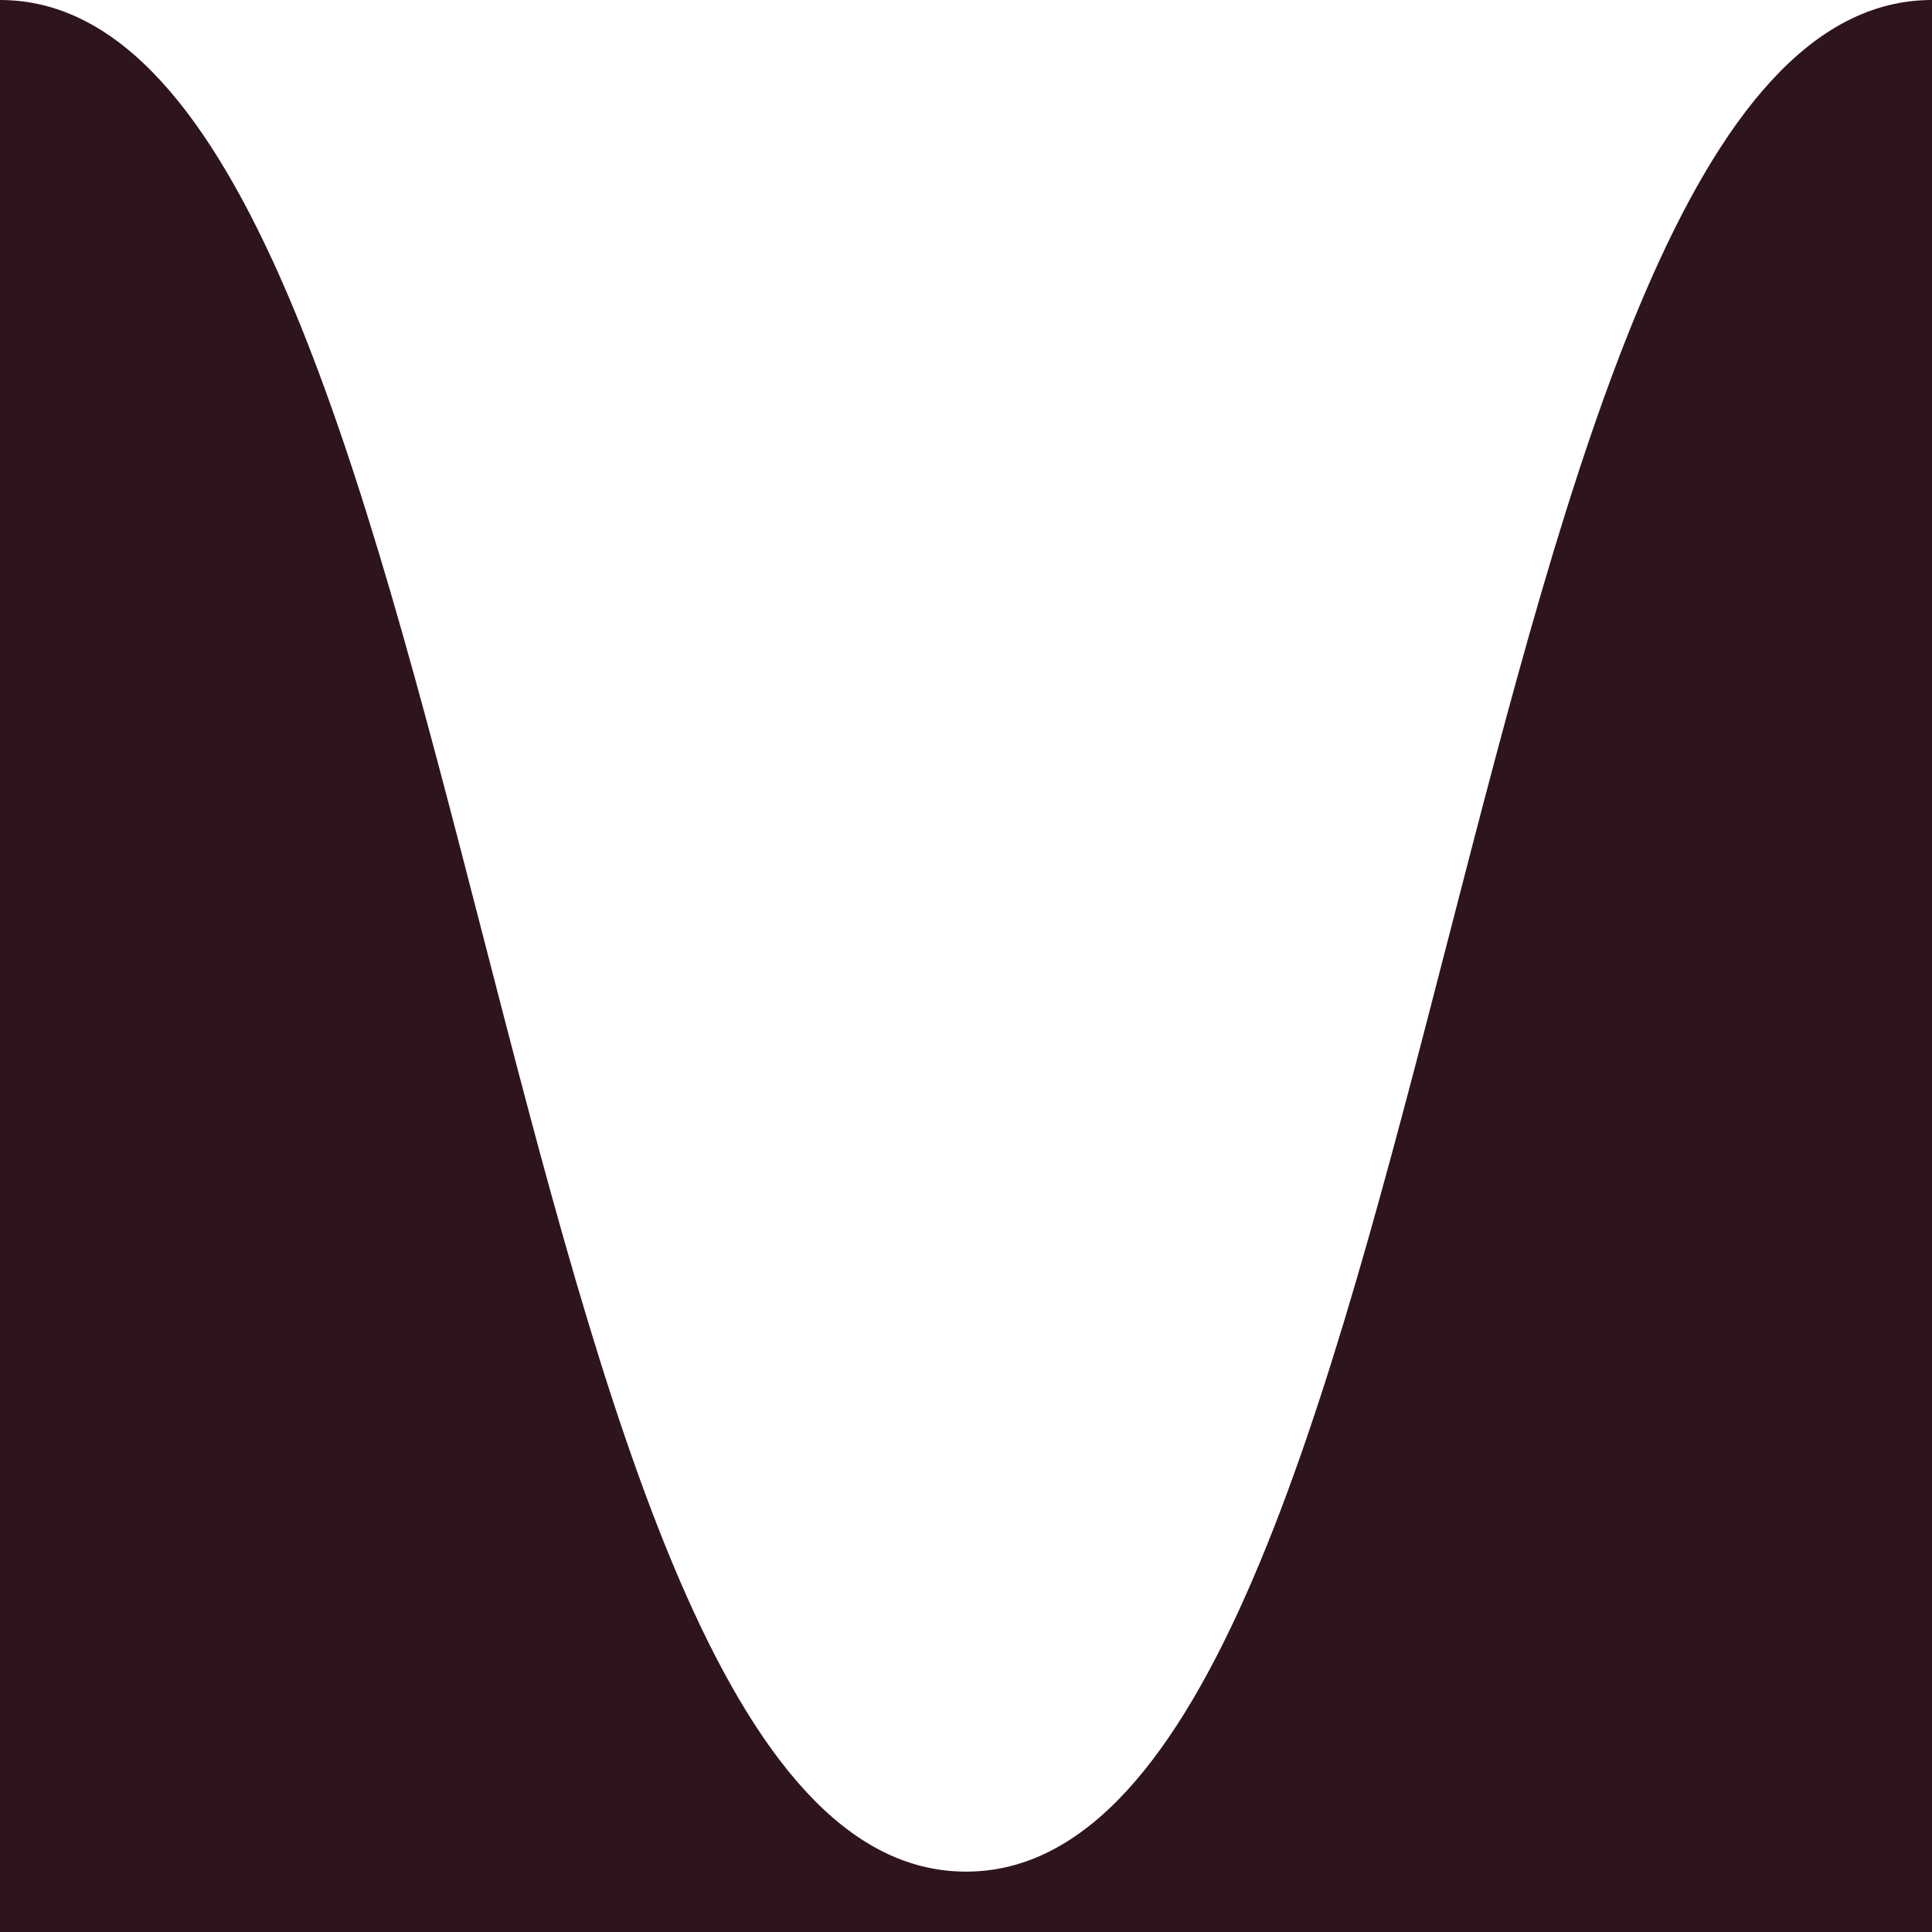 <svg viewBox="0 0 64 64" xmlns="http://www.w3.org/2000/svg" preserveAspectRatio="none" fill="#2e141c">
    <path d="M1.32245e-05 0C8 -4.89568e-06 12 15.5 16 31C20 46.5 24 62 32 62C40 62 44 46.5 48 31C52 15.5 56 -1.18895e-05 64 5.59506e-06V65H0L1.32245e-05 0Z"/>
</svg>
